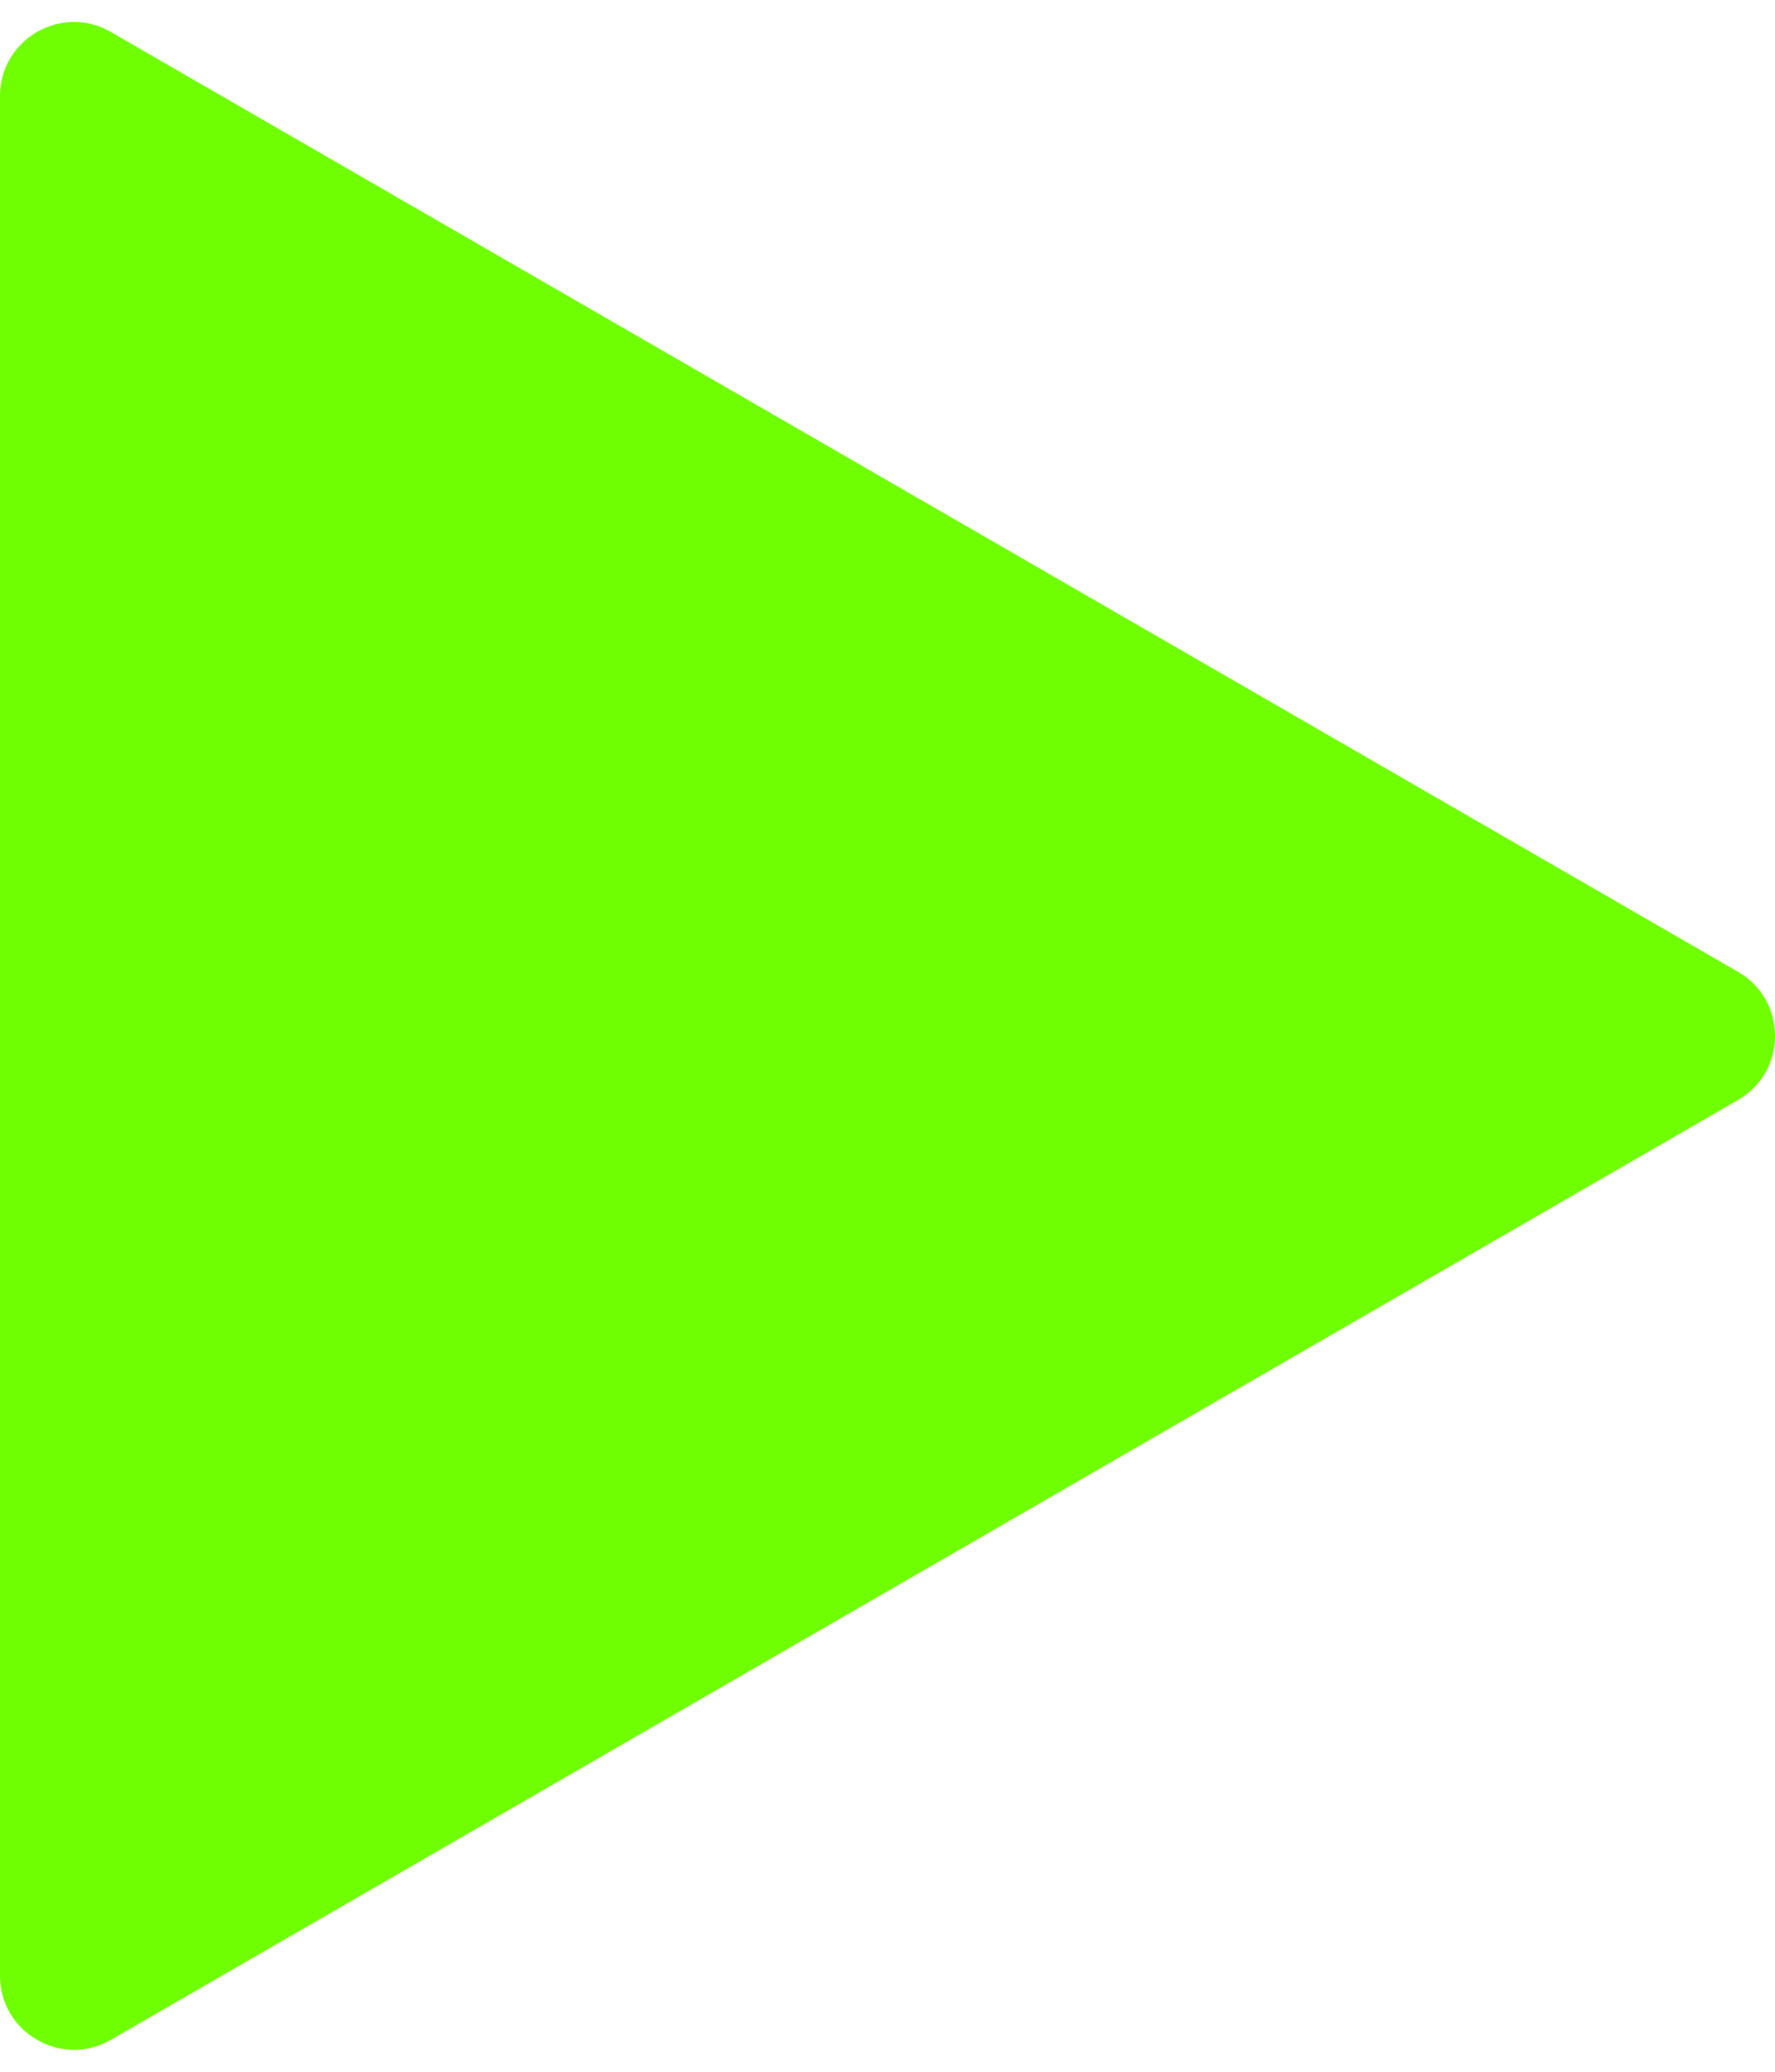 <svg width="72" height="84" viewBox="0 0 72 84" fill="none" xmlns="http://www.w3.org/2000/svg">
<path d="M70.5 39.402C72.5 40.557 72.5 43.443 70.5 44.598L4.5 82.703C2.5 83.858 -3.95214e-06 82.415 -3.8512e-06 80.105L-5.19942e-07 3.895C-4.18995e-07 1.585 2.5 0.142 4.5 1.297L70.5 39.402Z" fill="#70FF00"/>
</svg>
